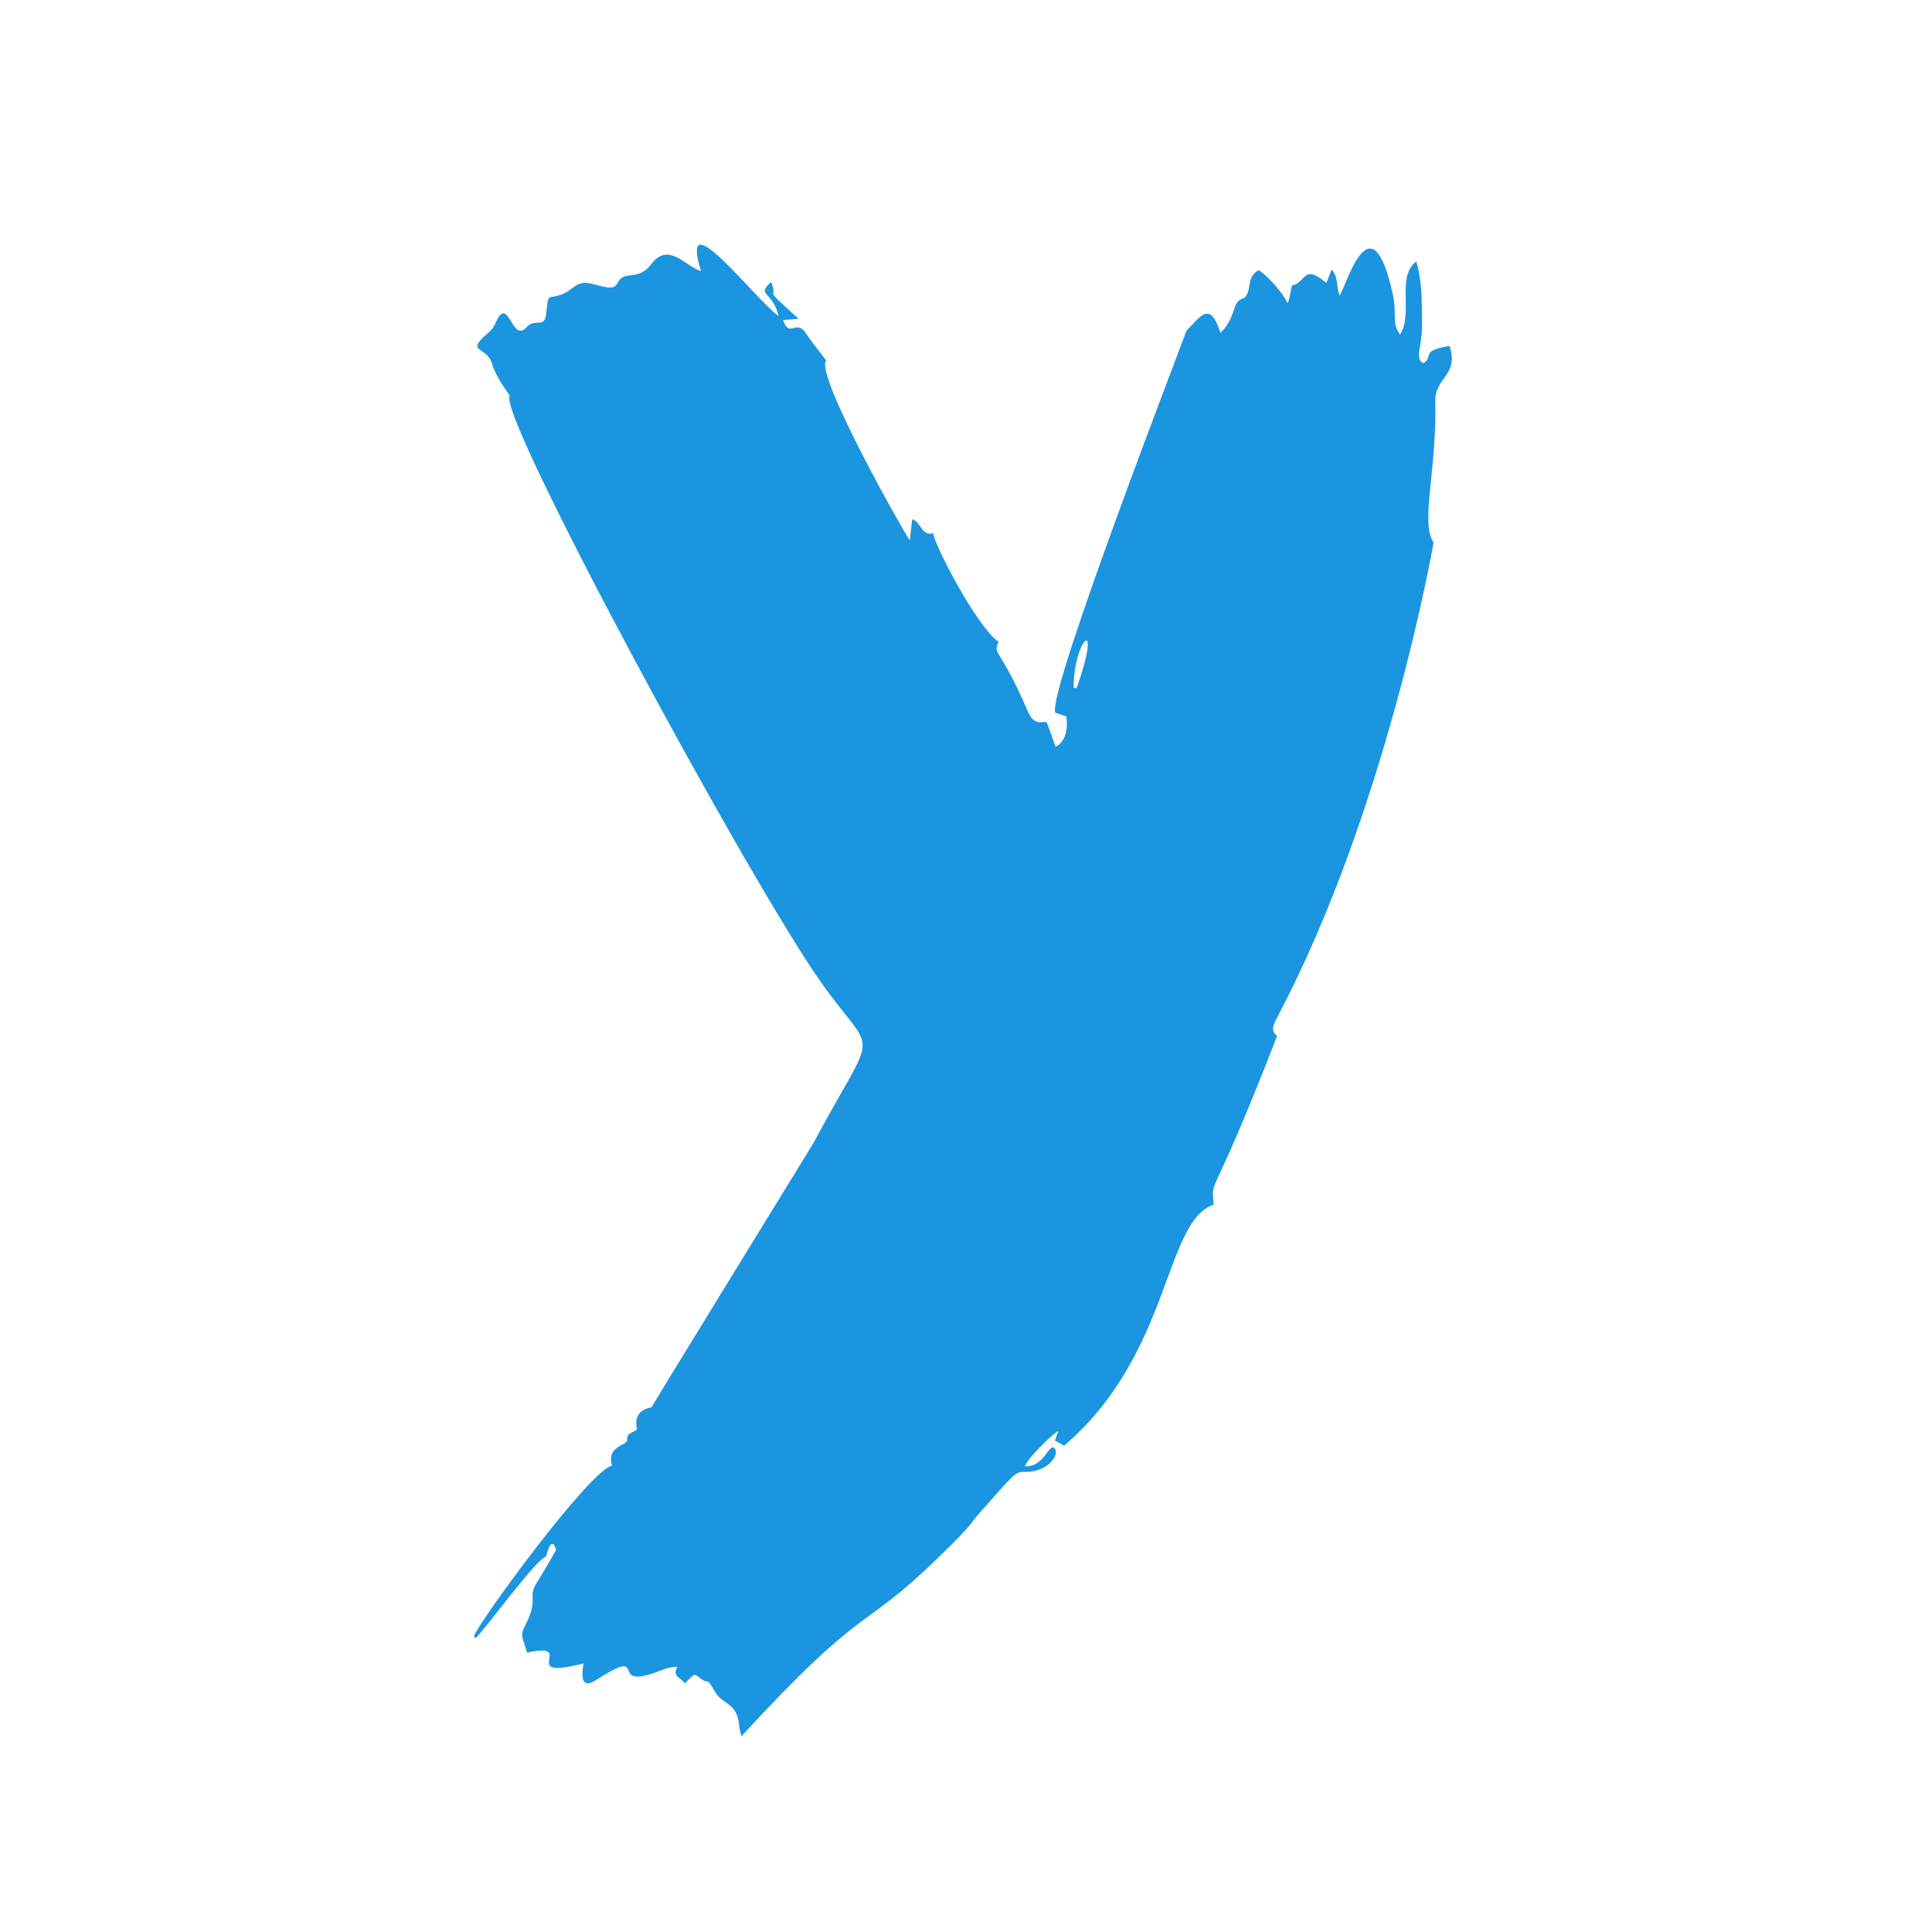 <?xml version="1.0" encoding="UTF-8"?>
<svg xmlns="http://www.w3.org/2000/svg" xmlns:xlink="http://www.w3.org/1999/xlink" width="500.25pt" height="500.25pt" viewBox="0 0 500.25 500.25" version="1.2">
<defs>
<clipPath id="clip1">
  <path d="M 122 63 L 376 63 L 376 449.852 L 122 449.852 Z M 122 63 "/>
</clipPath>
</defs>
<g id="surface1">
<g clip-path="url(#clip1)" clip-rule="nonzero">
<path style=" stroke:none;fill-rule:nonzero;fill:rgb(10.59%,58.429%,87.839%);fill-opacity:1;" d="M 277.988 178.141 C 278.258 178.141 278.516 178.156 278.773 178.156 C 285.703 158.457 277.973 165.395 277.988 178.141 Z M 366.75 67.703 C 368.18 72.922 368.211 77.234 368.195 84.656 C 368.195 89.773 366.234 92.879 368.512 94.055 C 371.496 92.277 367.441 90.844 375.336 89.574 C 377.84 97.359 371.465 97.57 371.629 104.043 C 372.082 121.375 367.816 135.18 371.059 140.219 C 371.195 140.43 371.207 140.82 371.09 141.047 C 371.09 141.047 359.168 209.43 330.844 263.164 C 329.848 265.051 328.781 266.785 330.68 268.246 C 313.004 313.852 313.711 304.152 314.254 311.934 C 301.387 316.188 303.348 350.523 275.547 374.328 C 274.703 373.859 273.98 373.469 273.137 373 C 273.469 372.082 273.738 371.34 274.012 370.57 C 273.438 370.438 265.996 377.57 265.363 379.637 C 270.516 380.137 271.797 372.742 273.258 375.324 C 274.117 376.816 271.402 381.191 265.285 381.133 C 262.848 381.102 262.938 381.266 253.656 391.738 C 250.613 395.16 252.84 393.699 242.73 403.52 C 222.527 423.129 224.379 414.348 191.984 449.559 C 191.73 448.504 191.473 447.793 191.43 447.086 C 190.945 440.508 187.133 441.762 184.875 437.641 C 182.898 434.02 183.473 436.285 181.41 434.609 C 179.48 433.055 179.992 433.434 177.25 435.906 C 176.559 434.383 173.859 434.262 175.426 431.594 C 173.062 431.562 171.285 432.496 169.43 433.145 C 157.438 437.324 168.316 426.027 154.273 435.047 C 149.723 437.957 150.883 432.18 151.078 430.719 C 133.375 435.211 149.875 424.984 136.48 427.91 C 135.273 423.824 134.594 423.551 135.965 420.91 C 139.492 414.137 136.734 413.699 138.68 410.352 C 138.844 410.082 144.059 401.496 143.969 401.227 C 143.047 398.312 142.129 400.125 141.375 403.082 C 138.891 403.562 125.797 421.664 123.203 424.125 C 123.023 424.02 122.859 423.898 122.676 423.777 C 123.867 420.023 152.855 380.484 158.477 379.504 C 157.543 376.605 158.973 375.066 161.293 373.965 C 161.762 373.754 162.453 373.18 162.41 372.836 C 162.215 371.023 163.84 370.992 164.957 370.133 C 164.219 367.027 165.422 364.945 168.691 364.402 C 168.676 364.191 210.52 296.156 210.668 295.898 C 227.316 264.688 227.047 274.555 212.961 254.883 C 194.395 228.934 128.266 106.59 131.988 102.43 C 131.973 102.352 128.328 97.512 127.516 94.492 C 126.293 89.996 121.82 91.129 124.379 88.098 C 125.523 86.754 127.453 85.652 128.117 84.055 C 131.672 75.395 132.379 89.199 136.359 84.703 C 138.527 82.242 141 85.23 141.422 81.262 C 142.039 75.484 141.691 77.629 145.43 76.238 C 148.699 75.031 149.137 72.348 153.551 73.539 C 157.469 74.594 159.02 75.02 159.906 73.254 C 161.699 69.738 165.168 72.996 168.602 68.426 C 173.121 62.422 177.508 69.043 181.527 70.191 C 175.621 51.242 195.332 77.297 201.598 81.836 C 200.105 75.32 195.66 76.602 199.656 73.027 C 201.809 78.199 196.82 73.48 206.797 82.562 C 205.062 82.695 203.934 82.785 202.773 82.863 C 204.387 87.734 206.074 82.484 208.59 86.195 C 210.23 88.625 212.102 90.918 213.91 93.301 C 210.863 96.938 234.355 138.422 235.559 139.887 C 235.816 137.727 235.996 136.188 236.207 134.453 C 238.543 135.18 238.543 138.875 241.66 138.074 C 241.543 140.277 252.707 162.074 258.551 166.18 C 257.016 169.648 258.93 167.508 265.875 183.617 C 266.84 185.852 267.684 187.359 270.348 186.938 C 270.695 186.875 271.086 187.133 271.074 187.133 C 271.887 189.379 272.609 191.355 273.332 193.363 C 275.637 192.203 276.664 189.184 276.09 185.488 C 275.156 185.188 274.176 184.855 273.227 184.539 C 271.164 179 307.277 85.879 307.188 85.637 C 310.699 82.215 313.277 77.434 316.004 86.195 C 320.492 81.746 318.609 78.23 322.059 77.176 C 322.859 76.934 323.387 74.973 323.551 73.707 C 323.777 72.031 324.32 70.777 325.934 69.949 C 327.395 70.824 331.746 75.004 333.359 78.488 C 333.855 78.156 334.355 73.945 334.594 73.902 C 338.047 73.344 337.43 68.047 343.41 73.27 C 343.906 72.062 344.312 71.066 344.824 69.785 C 346.59 71.805 345.973 74.234 346.859 76.512 C 348.457 74.594 354.98 50.277 360.676 76.344 C 361.746 81.234 360.254 83.738 362.531 86.605 C 365.965 81.219 361.504 71.367 366.75 67.703 "/>
</g>
</g>
</svg>
